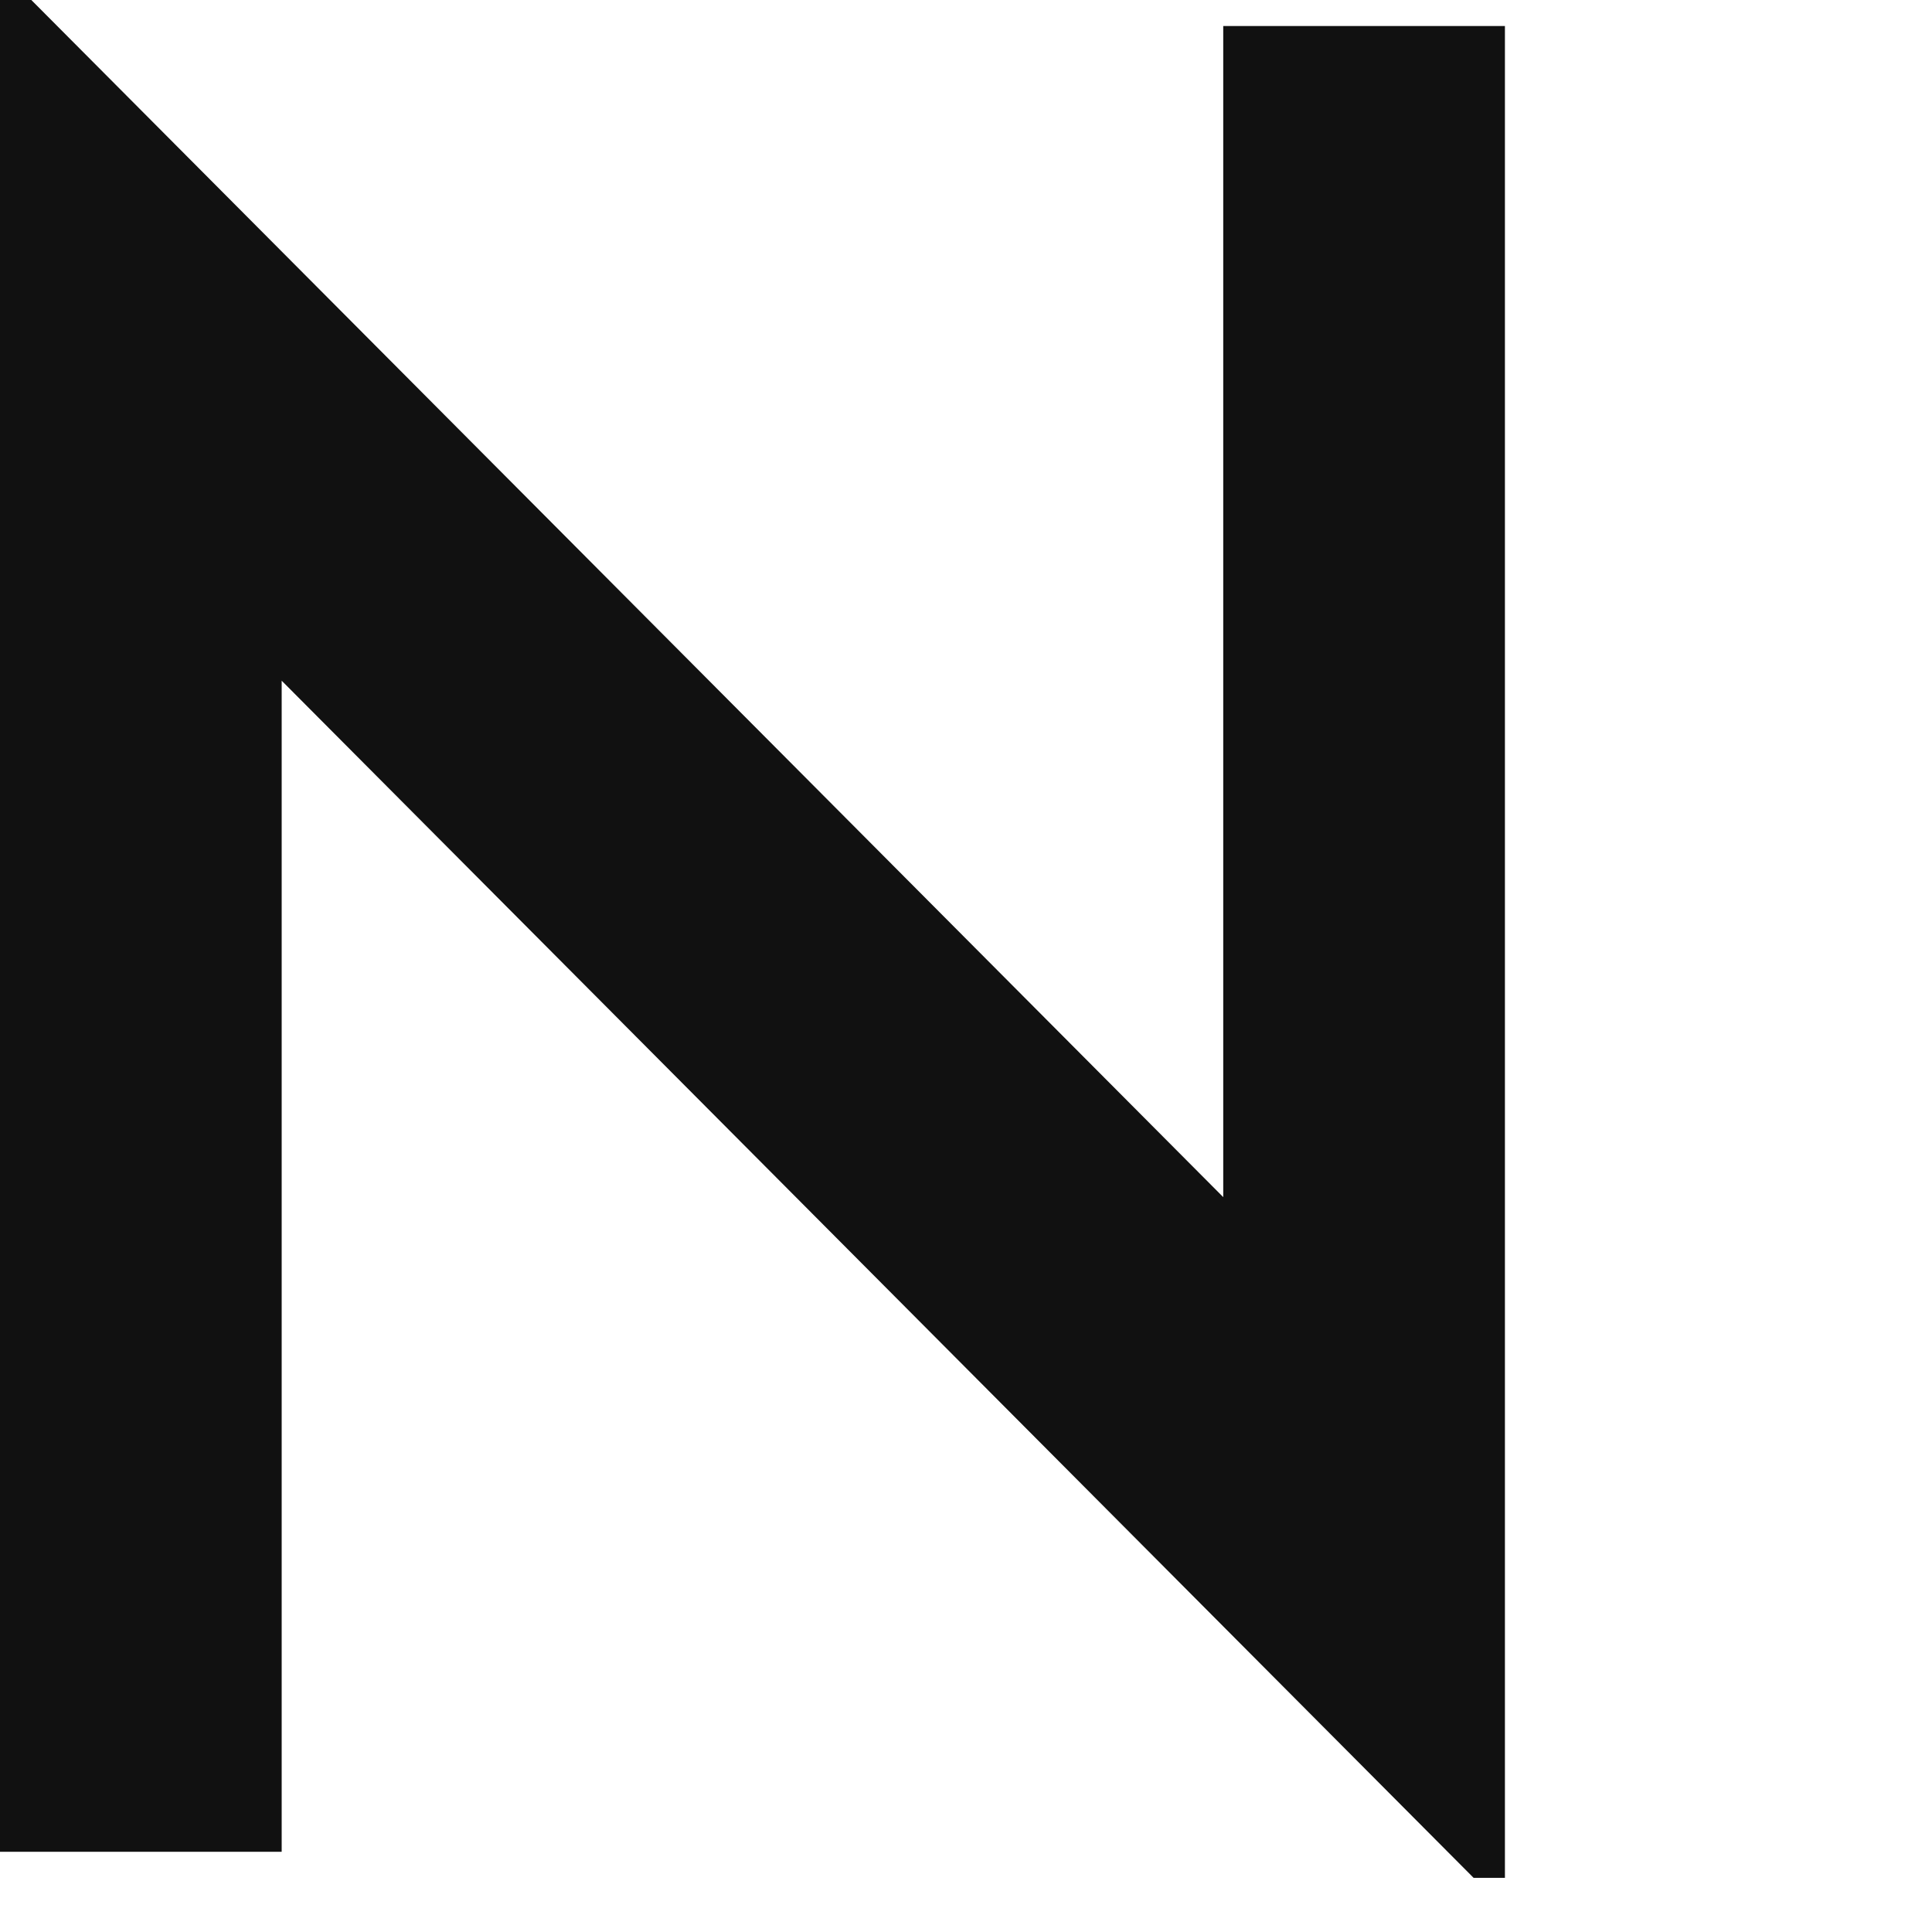 <svg viewBox="0 0 200 200" fill="none" 
    xmlns="http://www.w3.org/2000/svg">
<g id="SvgjsG1374" featurekey="monogramFeature-0" transform="matrix(4.5,0,0,4.5,-21.601,-78.304)" fill="#111">
    <path d="M32.94 18 l6.48 0 l0 42.6 l-0.72 0 l-27.42 -27.54 l0 26.94 l-6.48 0 l0 -42.6 l0.72 0 l27.42 27.54 l0 -26.94 z"></path>
</g>
<g id="SvgjsG1375" featurekey="nameFeature-0" transform="matrix(1.32,0,0,1.32,-4.822,198.97)" fill="#111">
    <path d="M22.93 11.777 l5.84 0 l0 28.223 l-6.777 0 l-12.5 -20.176 l0 20.176 l-5.84 0 l0 -28.223 l6.699 0 l12.578 20.059 l0 -20.059 z M48.574 40.391 c-8.301 0 -14.434 -5.664 -14.434 -14.512 c0 -8.867 6.133 -14.492 14.434 -14.492 c8.281 0 14.414 5.625 14.414 14.492 c0 8.848 -6.133 14.512 -14.414 14.512 z M48.574 35.02 c4.863 0 8.594 -3.418 8.594 -9.141 c0 -5.703 -3.731 -9.102 -8.594 -9.102 s-8.594 3.398 -8.594 9.102 c0 5.723 3.731 9.141 8.594 9.141 z M87.266 40 l-2.051 -5.82 l-11.855 0 l-2.051 5.82 l-5.996 0 l10.391 -28.223 l7.168 0 l10.391 28.223 l-5.996 0 z M75.079 29.277 l8.418 0 l-4.199 -11.973 z M114.2 40 l-8.77 -11.992 l-2.07 0 l0 11.992 l-5.859 0 l0 -28.223 l5.859 0 l0 11.094 l1.992 0 l8.848 -11.094 l7.148 0 l-10.938 13.496 l11.27 14.727 l-7.481 0 z"></path>
</g>
</svg>